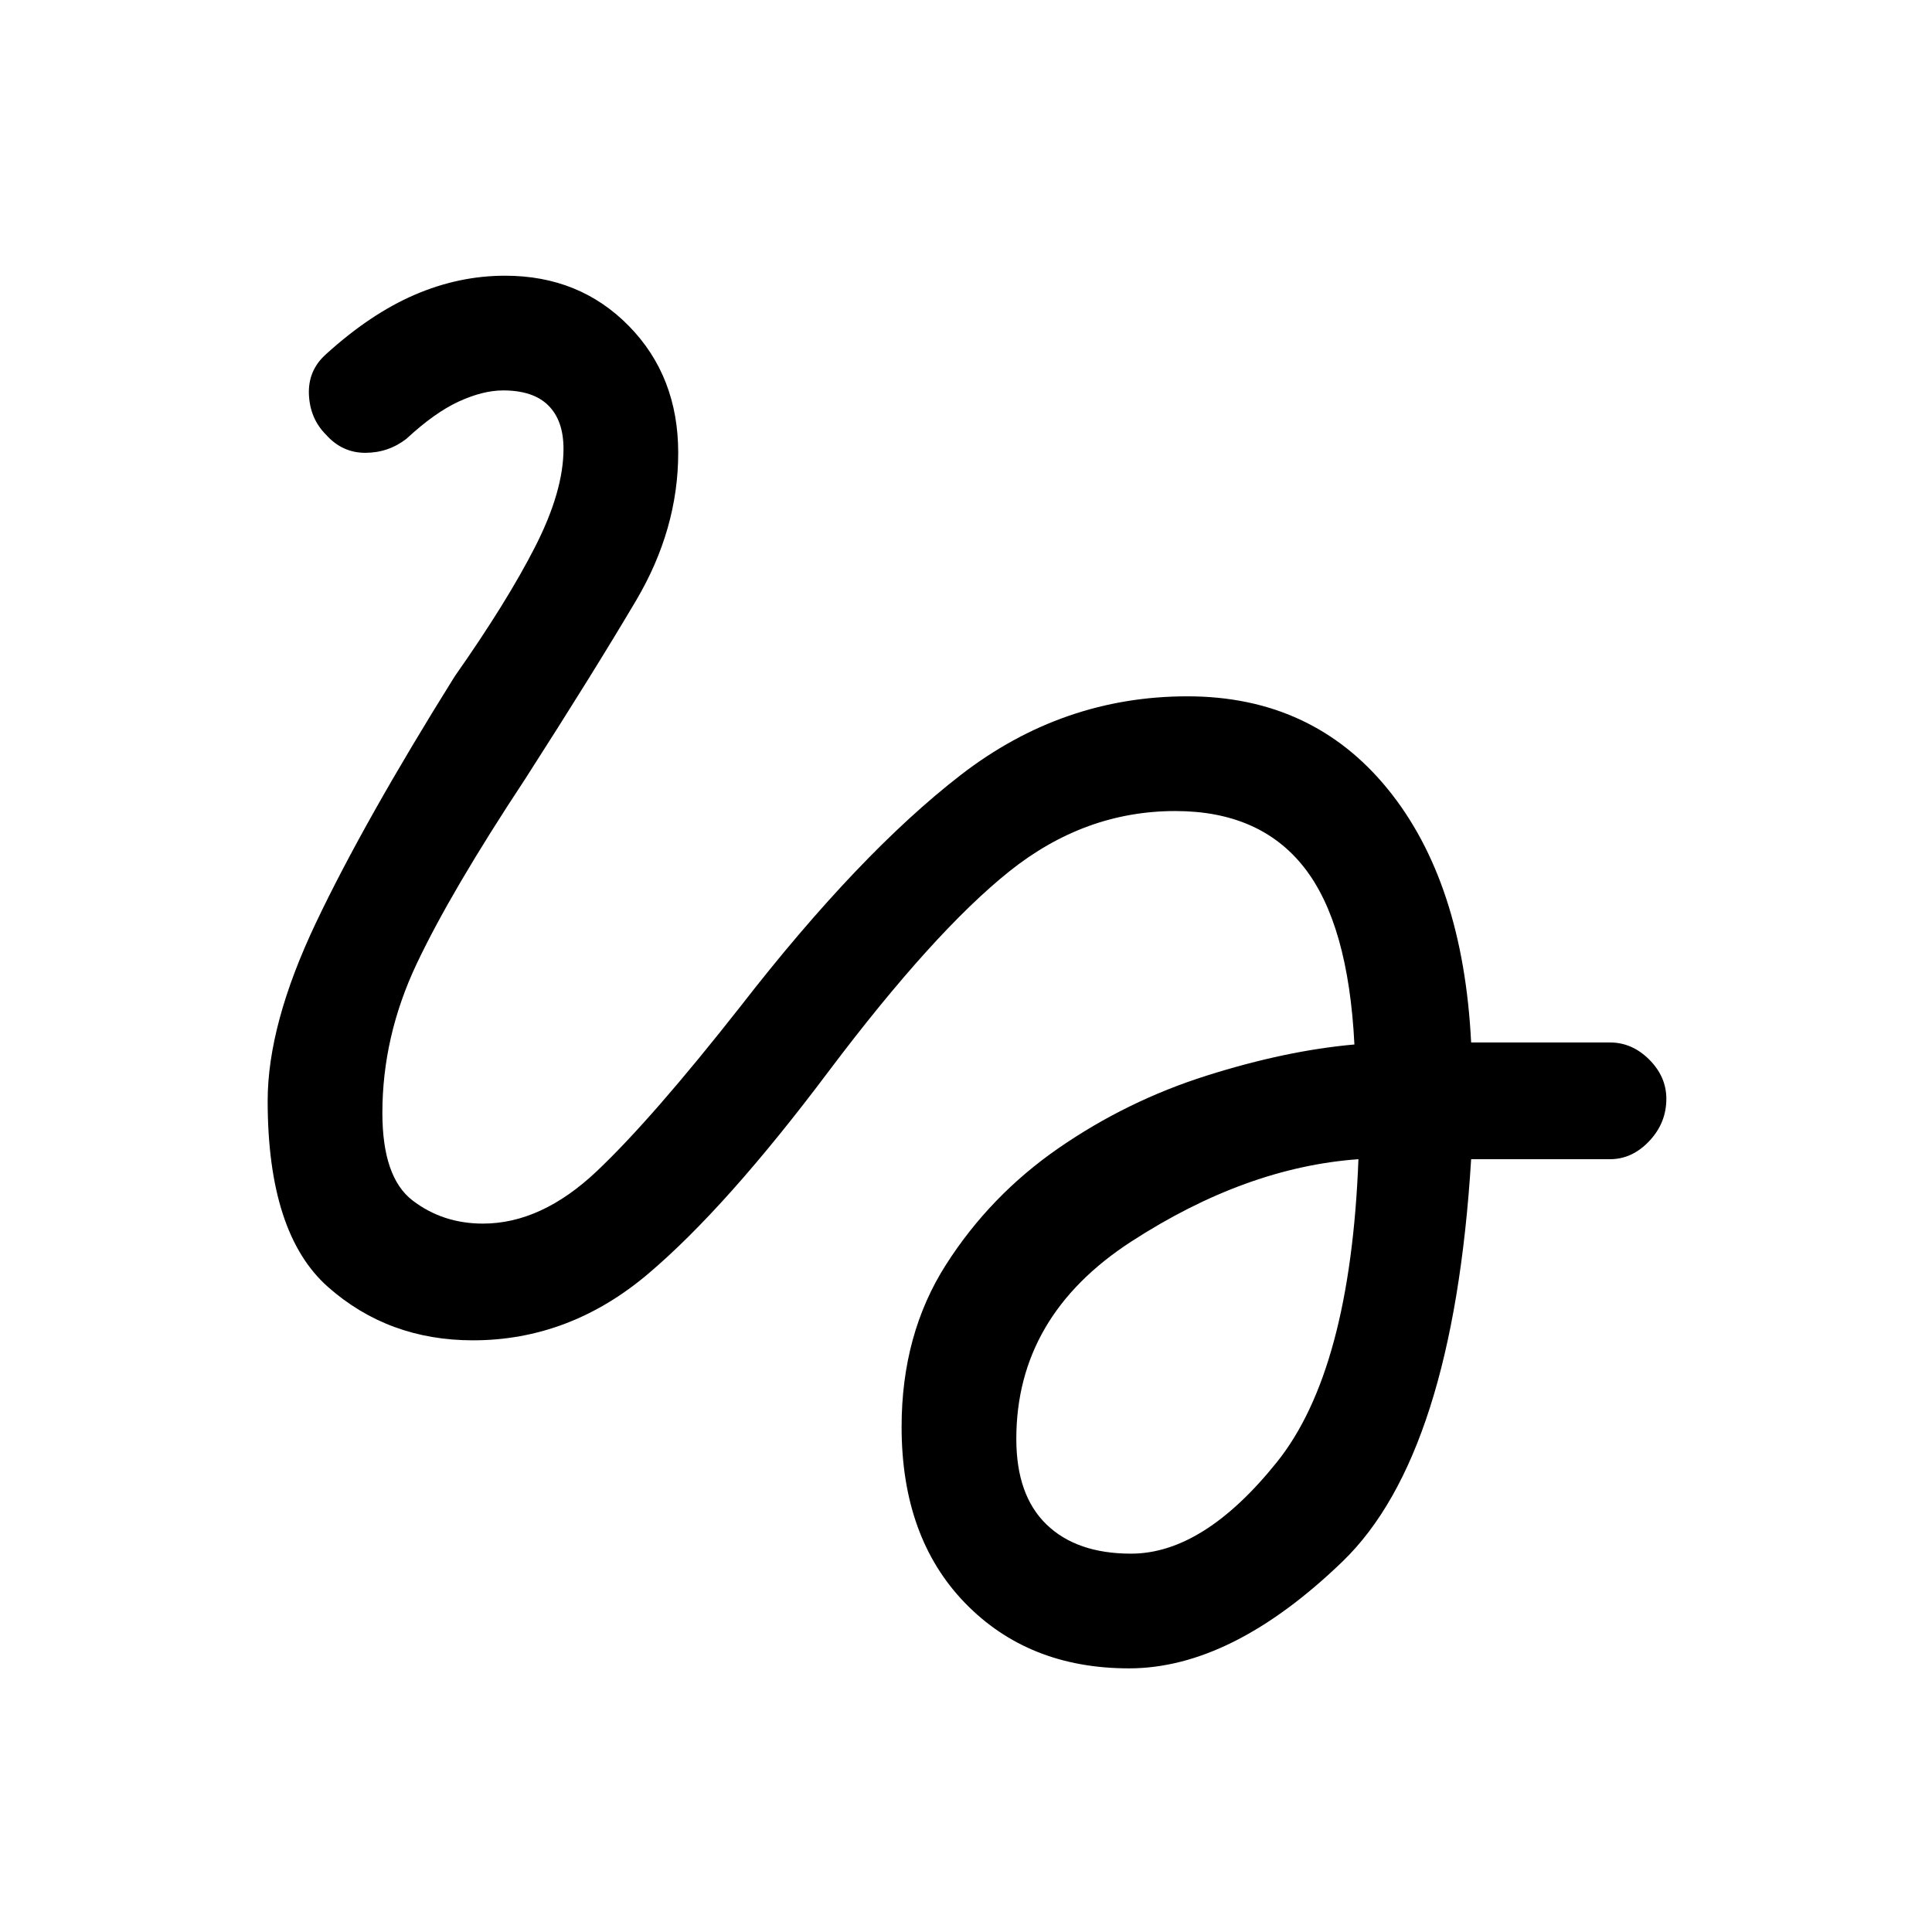 <svg xmlns="http://www.w3.org/2000/svg" height="48" width="48"><path d="M28.05 41.45Q25.55 41.45 23.975 39.825Q22.4 38.2 22.4 35.45Q22.4 33.15 23.5 31.425Q24.6 29.7 26.3 28.525Q28 27.35 29.975 26.725Q31.95 26.1 33.65 25.95Q33.5 22.95 32.4 21.55Q31.3 20.15 29.2 20.15Q26.95 20.15 25.075 21.65Q23.2 23.15 20.6 26.6Q18.05 30 16.1 31.65Q14.15 33.3 11.75 33.3Q9.65 33.3 8.15 31.975Q6.65 30.65 6.65 27.35Q6.65 25.45 7.85 22.925Q9.05 20.4 11.3 16.8Q12.6 14.95 13.3 13.575Q14 12.2 14 11.15Q14 10.45 13.625 10.075Q13.25 9.7 12.5 9.7Q12 9.7 11.4 9.975Q10.8 10.25 10.1 10.9Q9.65 11.25 9.075 11.25Q8.5 11.25 8.1 10.8Q7.7 10.4 7.675 9.8Q7.65 9.2 8.1 8.8Q9.2 7.8 10.3 7.325Q11.4 6.85 12.55 6.85Q14.4 6.85 15.625 8.1Q16.85 9.35 16.85 11.25Q16.85 13.15 15.8 14.925Q14.75 16.7 13.05 19.35Q11.2 22.15 10.35 23.95Q9.5 25.75 9.5 27.65Q9.5 29.25 10.25 29.825Q11 30.4 12 30.4Q13.45 30.4 14.825 29.1Q16.2 27.8 18.4 25Q21.35 21.2 23.875 19.25Q26.4 17.3 29.5 17.3Q32.6 17.3 34.475 19.6Q36.35 21.9 36.55 25.9H40Q40.55 25.9 40.975 26.325Q41.4 26.75 41.4 27.3Q41.4 27.9 40.975 28.35Q40.55 28.8 40 28.8H36.55Q36.1 36.15 33.35 38.8Q30.6 41.45 28.05 41.45ZM28.1 38.6Q29.9 38.6 31.725 36.325Q33.55 34.05 33.75 28.8Q30.95 29 28.1 30.85Q25.25 32.7 25.25 35.75Q25.25 37.15 26 37.875Q26.75 38.6 28.1 38.6Z"/></svg>